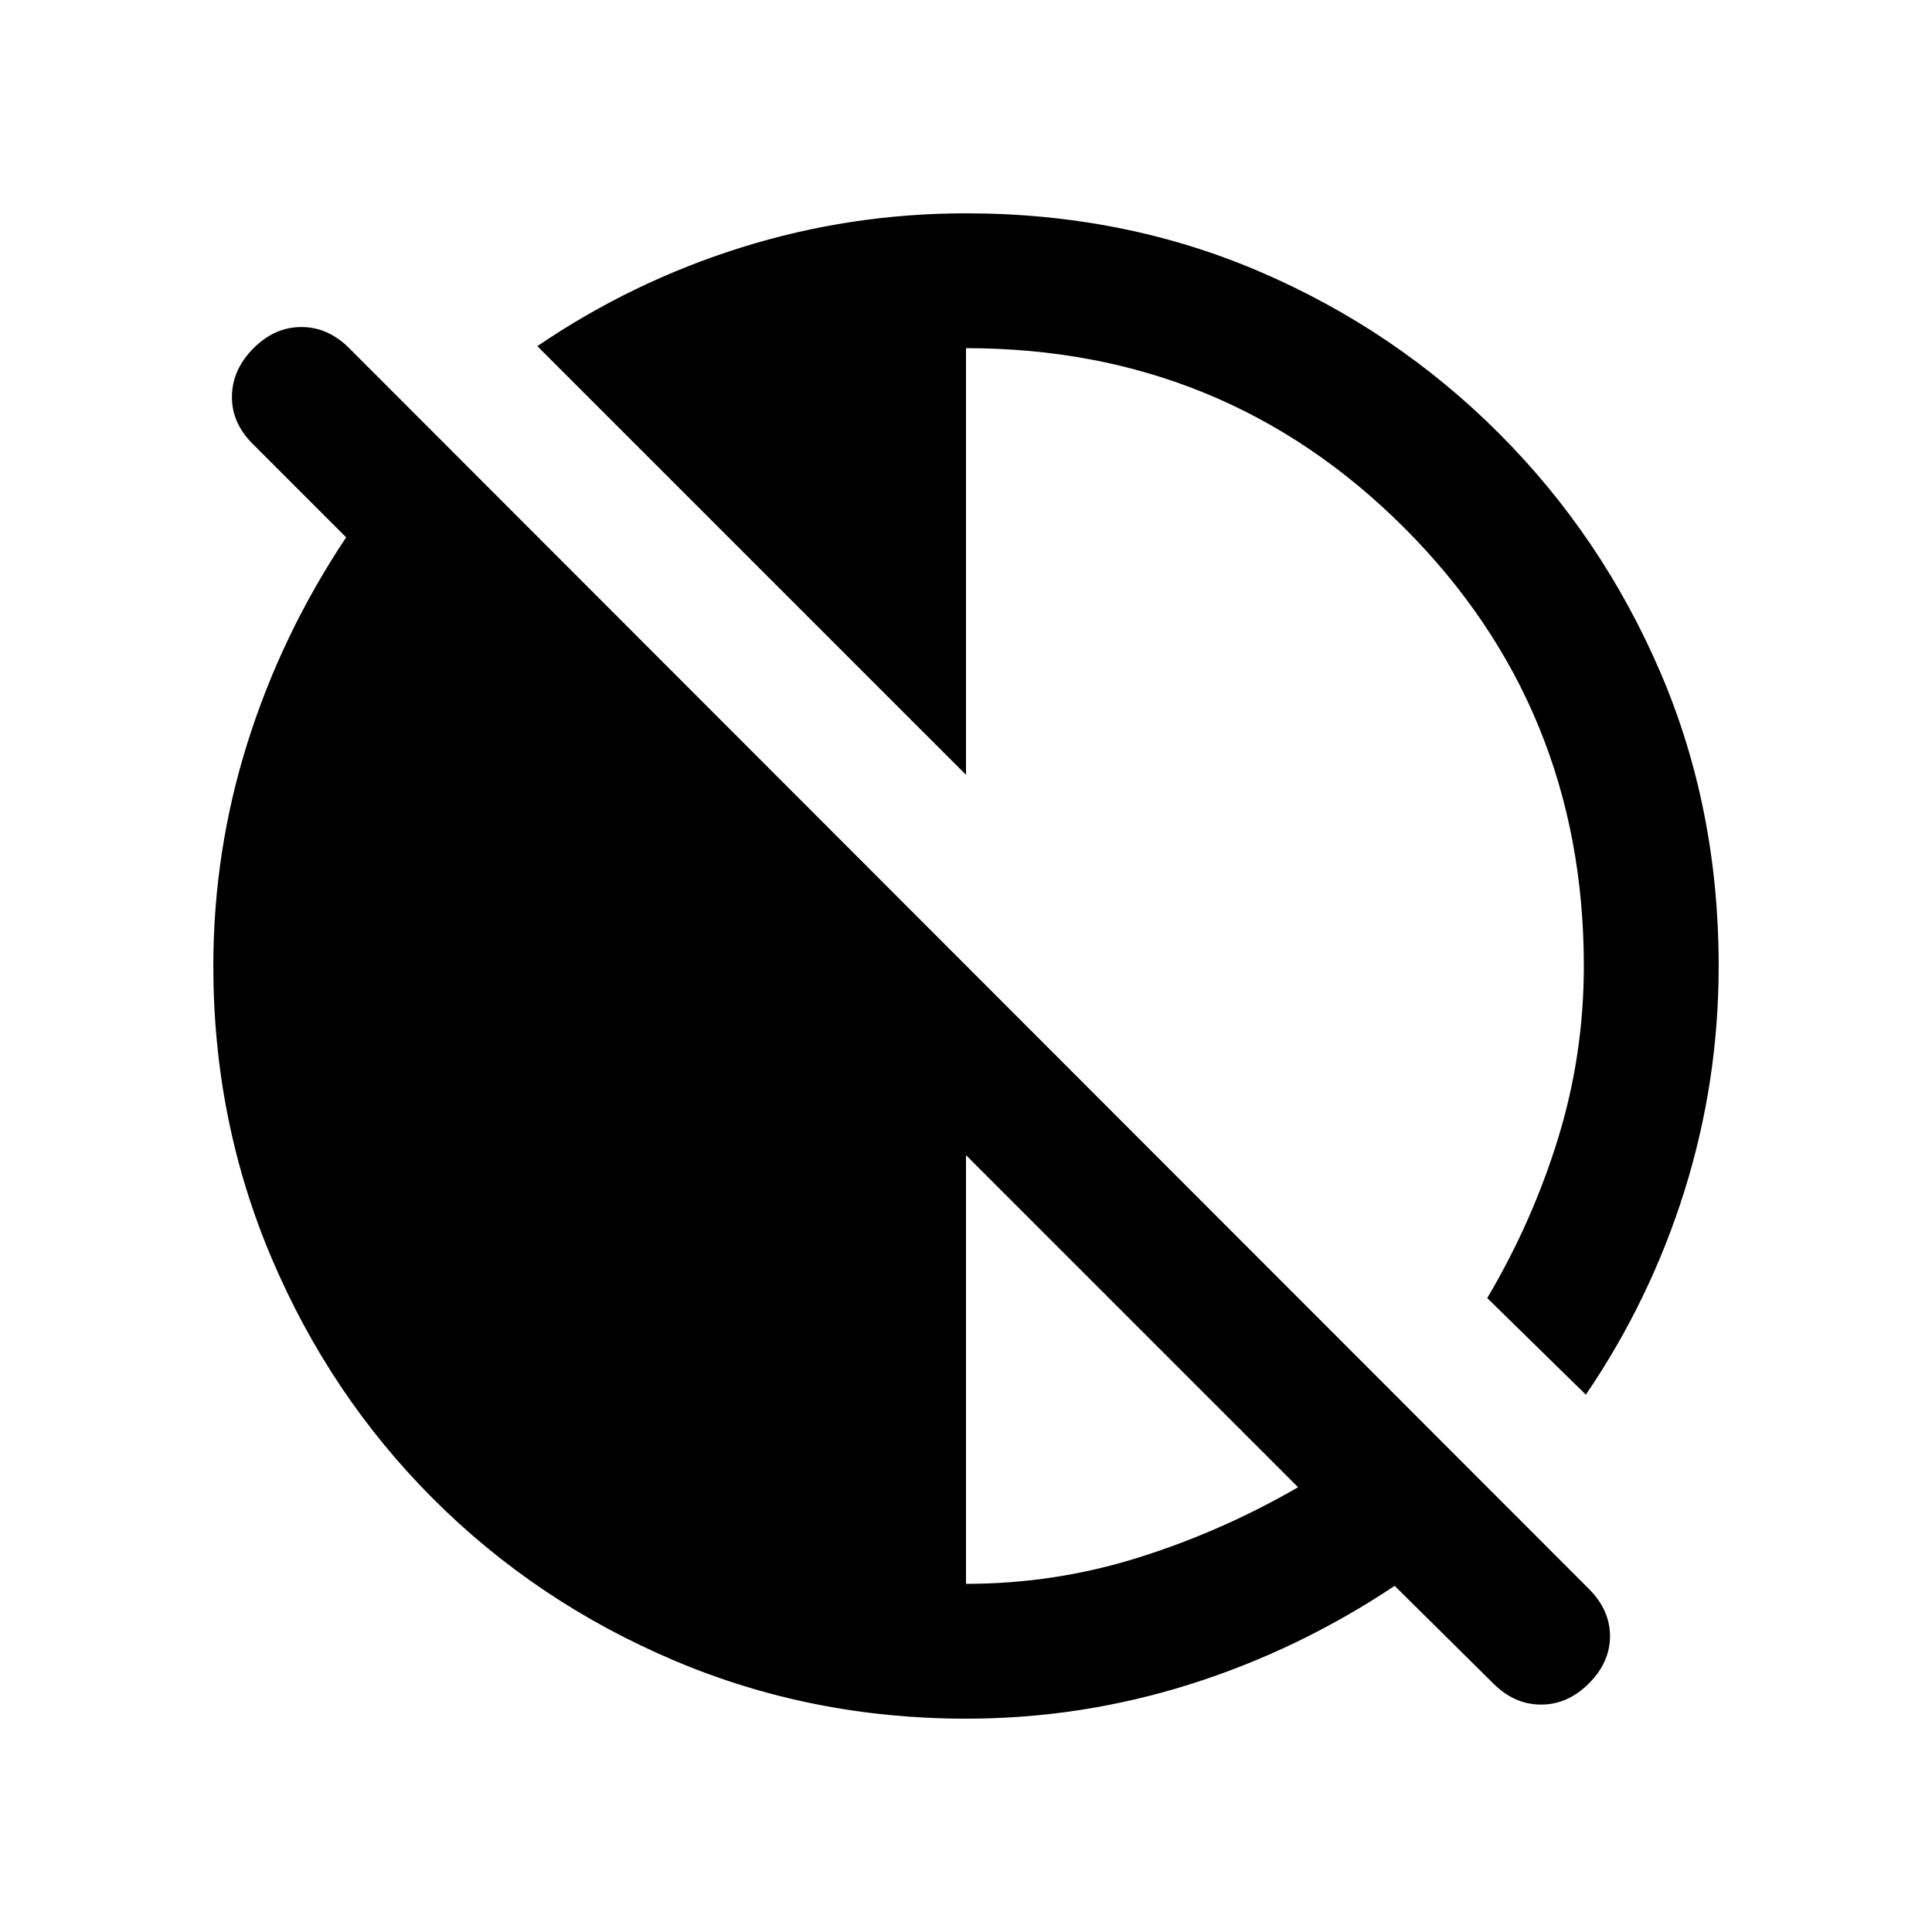 <svg xmlns="http://www.w3.org/2000/svg" height="20" viewBox="0 96 960 960" width="20"><path d="M742 932.5 693 884q-48 32-102 49t-111 17q-77 0-145.25-29t-119.5-80.25Q164 789.5 135 721.25T106 576q0-57 17-111t49-102l-46.5-46.5Q115 306 115.25 292.75T126 269q10.5-10.5 23.75-10.5T173.5 269l616 616.5Q800 896 800 909t-10.5 23.5Q779 943 765.75 943T742 932.5ZM480 883q44 0 85.5-13t79.5-35L480 670v213Zm308-94-49-48q22.5-38 35.25-79.5T787 576q0-128.5-89.25-217.75T480 269v212L267 268q47-32 101.25-49T480 202q78.5 0 146 29t118.75 80.25Q796 362.5 825 430t29 146q0 57.5-17 111.75T788 789Z"/></svg>
